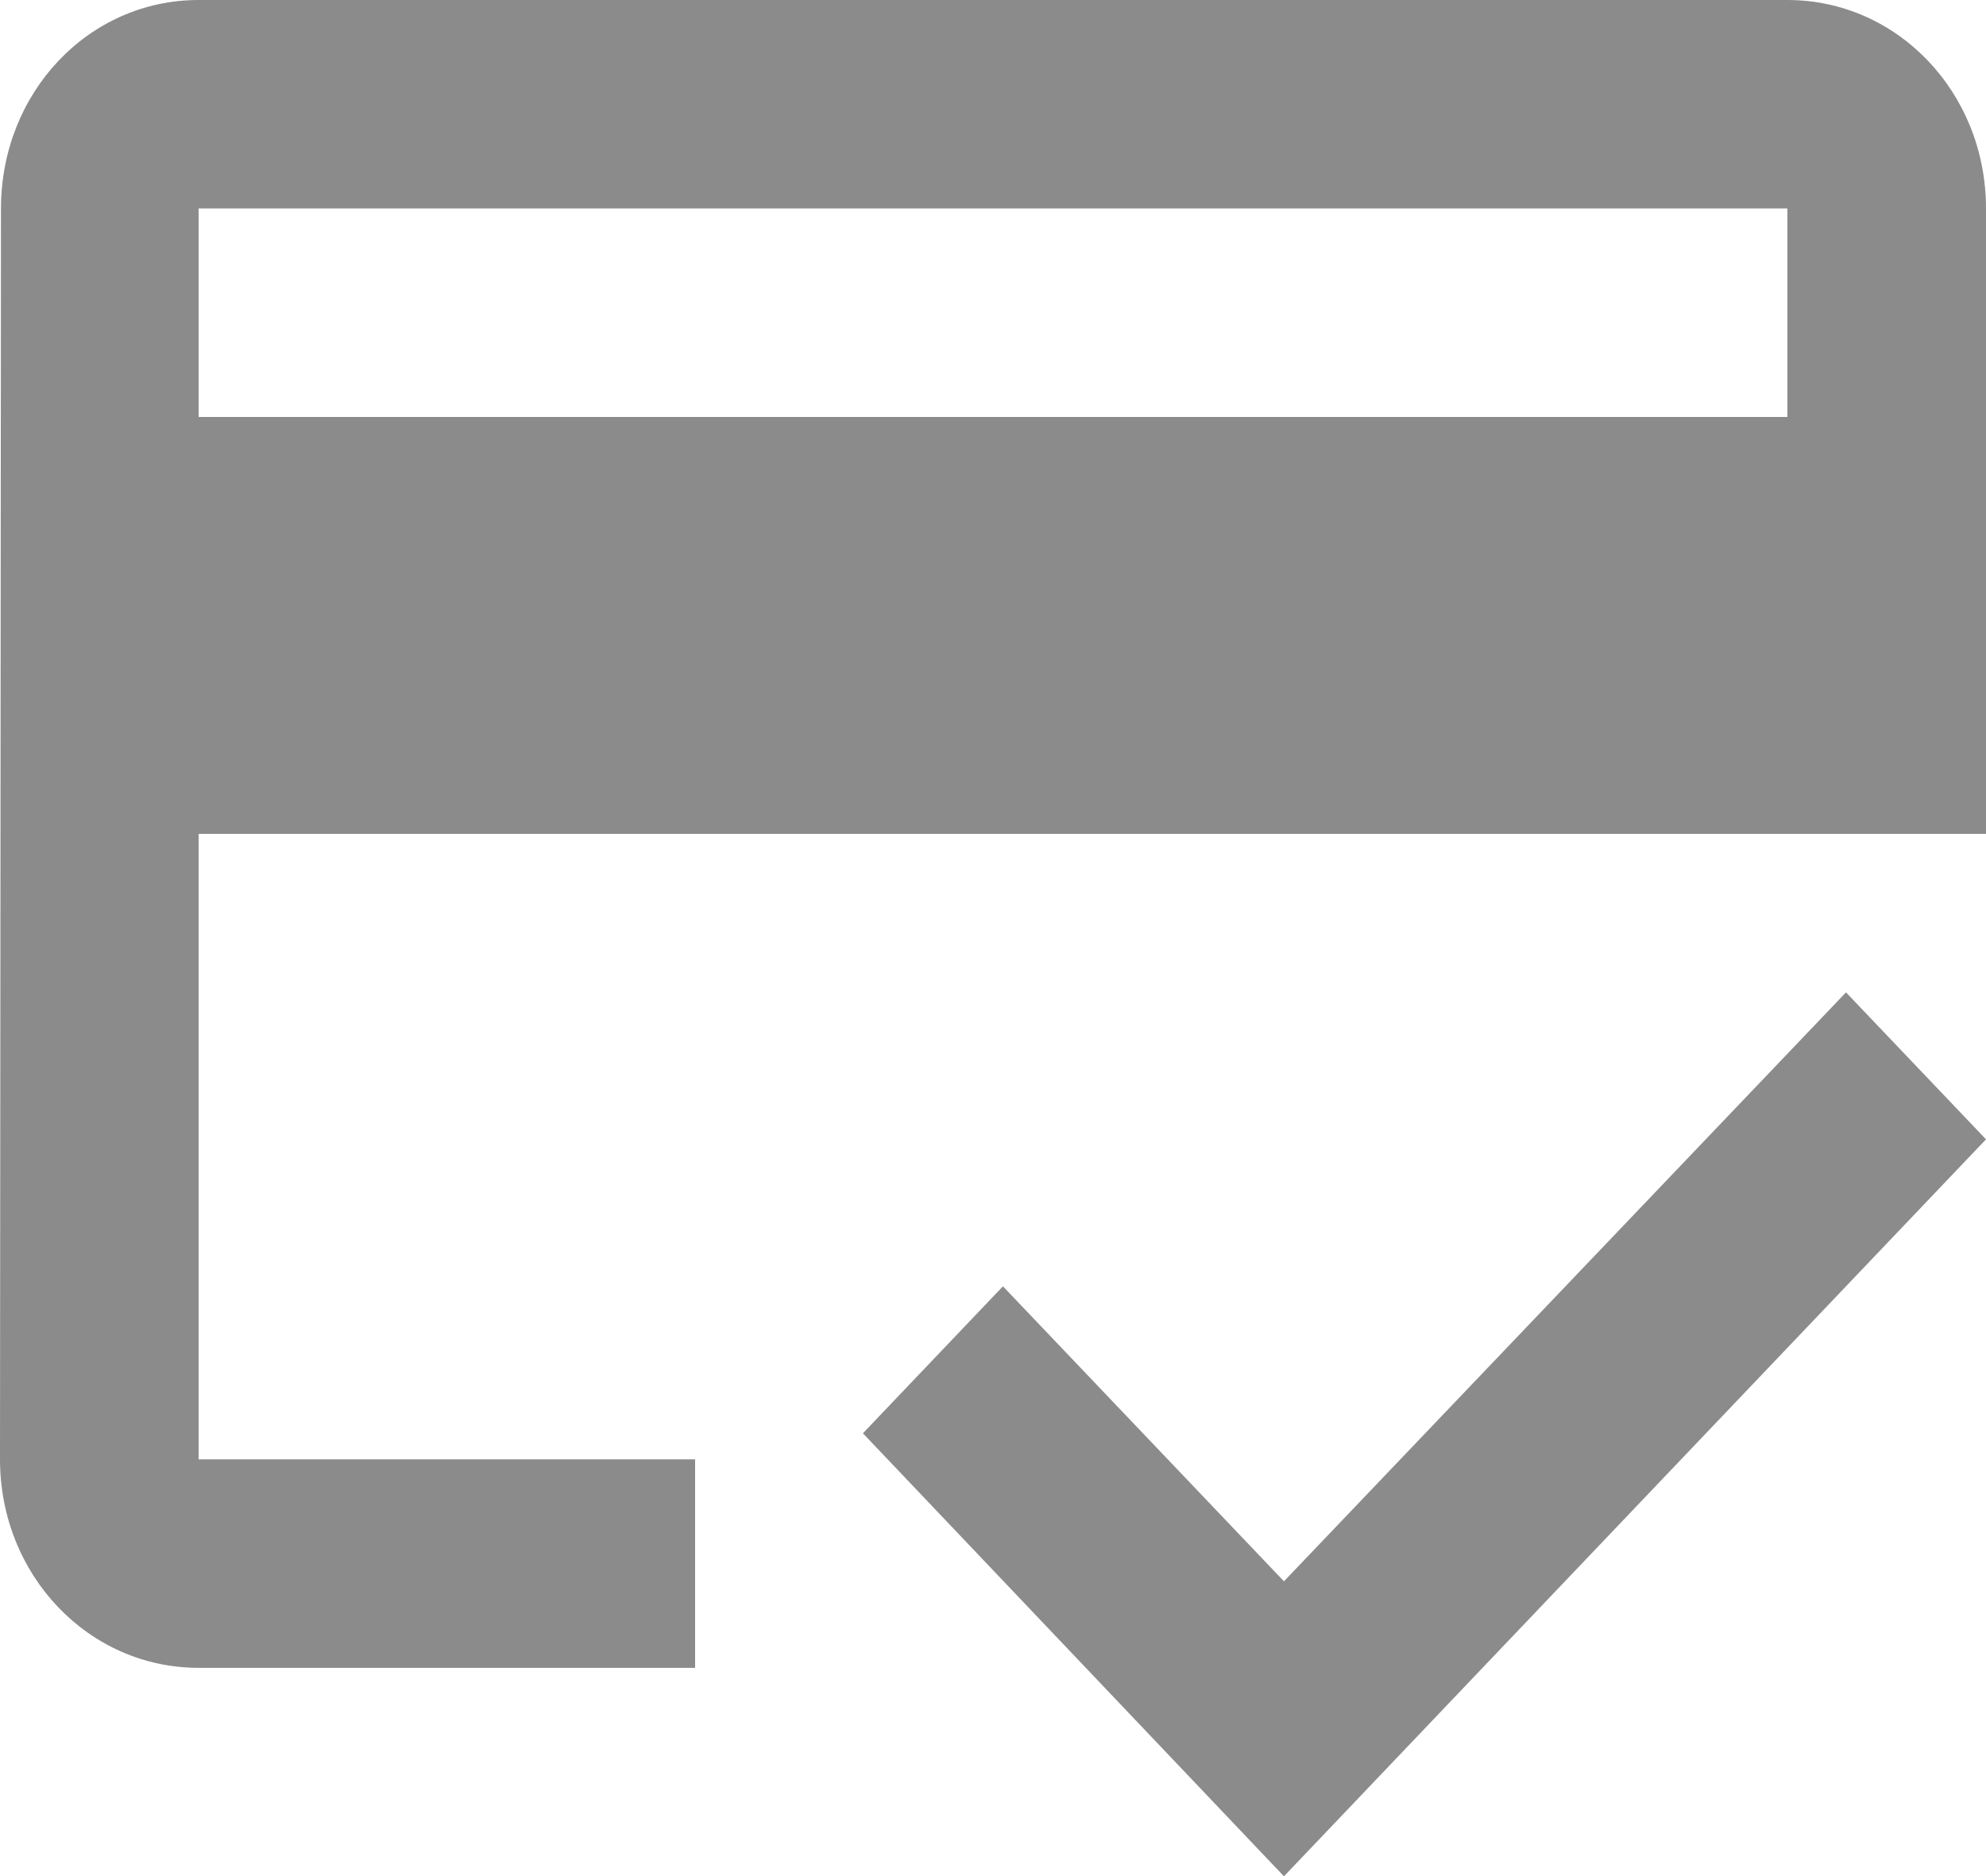 <svg width="109" height="103" viewBox="0 0 109 103" fill="none" xmlns="http://www.w3.org/2000/svg">
<path d="M98.1 0H10.9C4.851 0 0.054 5.093 0.054 11.444L0 80.111C0 86.463 4.851 91.556 10.9 91.556H38.15V80.111H10.9V45.778H109V11.444C109 5.093 104.15 0 98.1 0ZM98.1 22.889H10.9V11.444H98.1V22.889ZM70.469 86.806L55.045 70.612L47.361 78.681L70.469 103L109 62.544L101.316 54.476L70.469 86.806Z" fill="#8B8B8B"/>
</svg>
